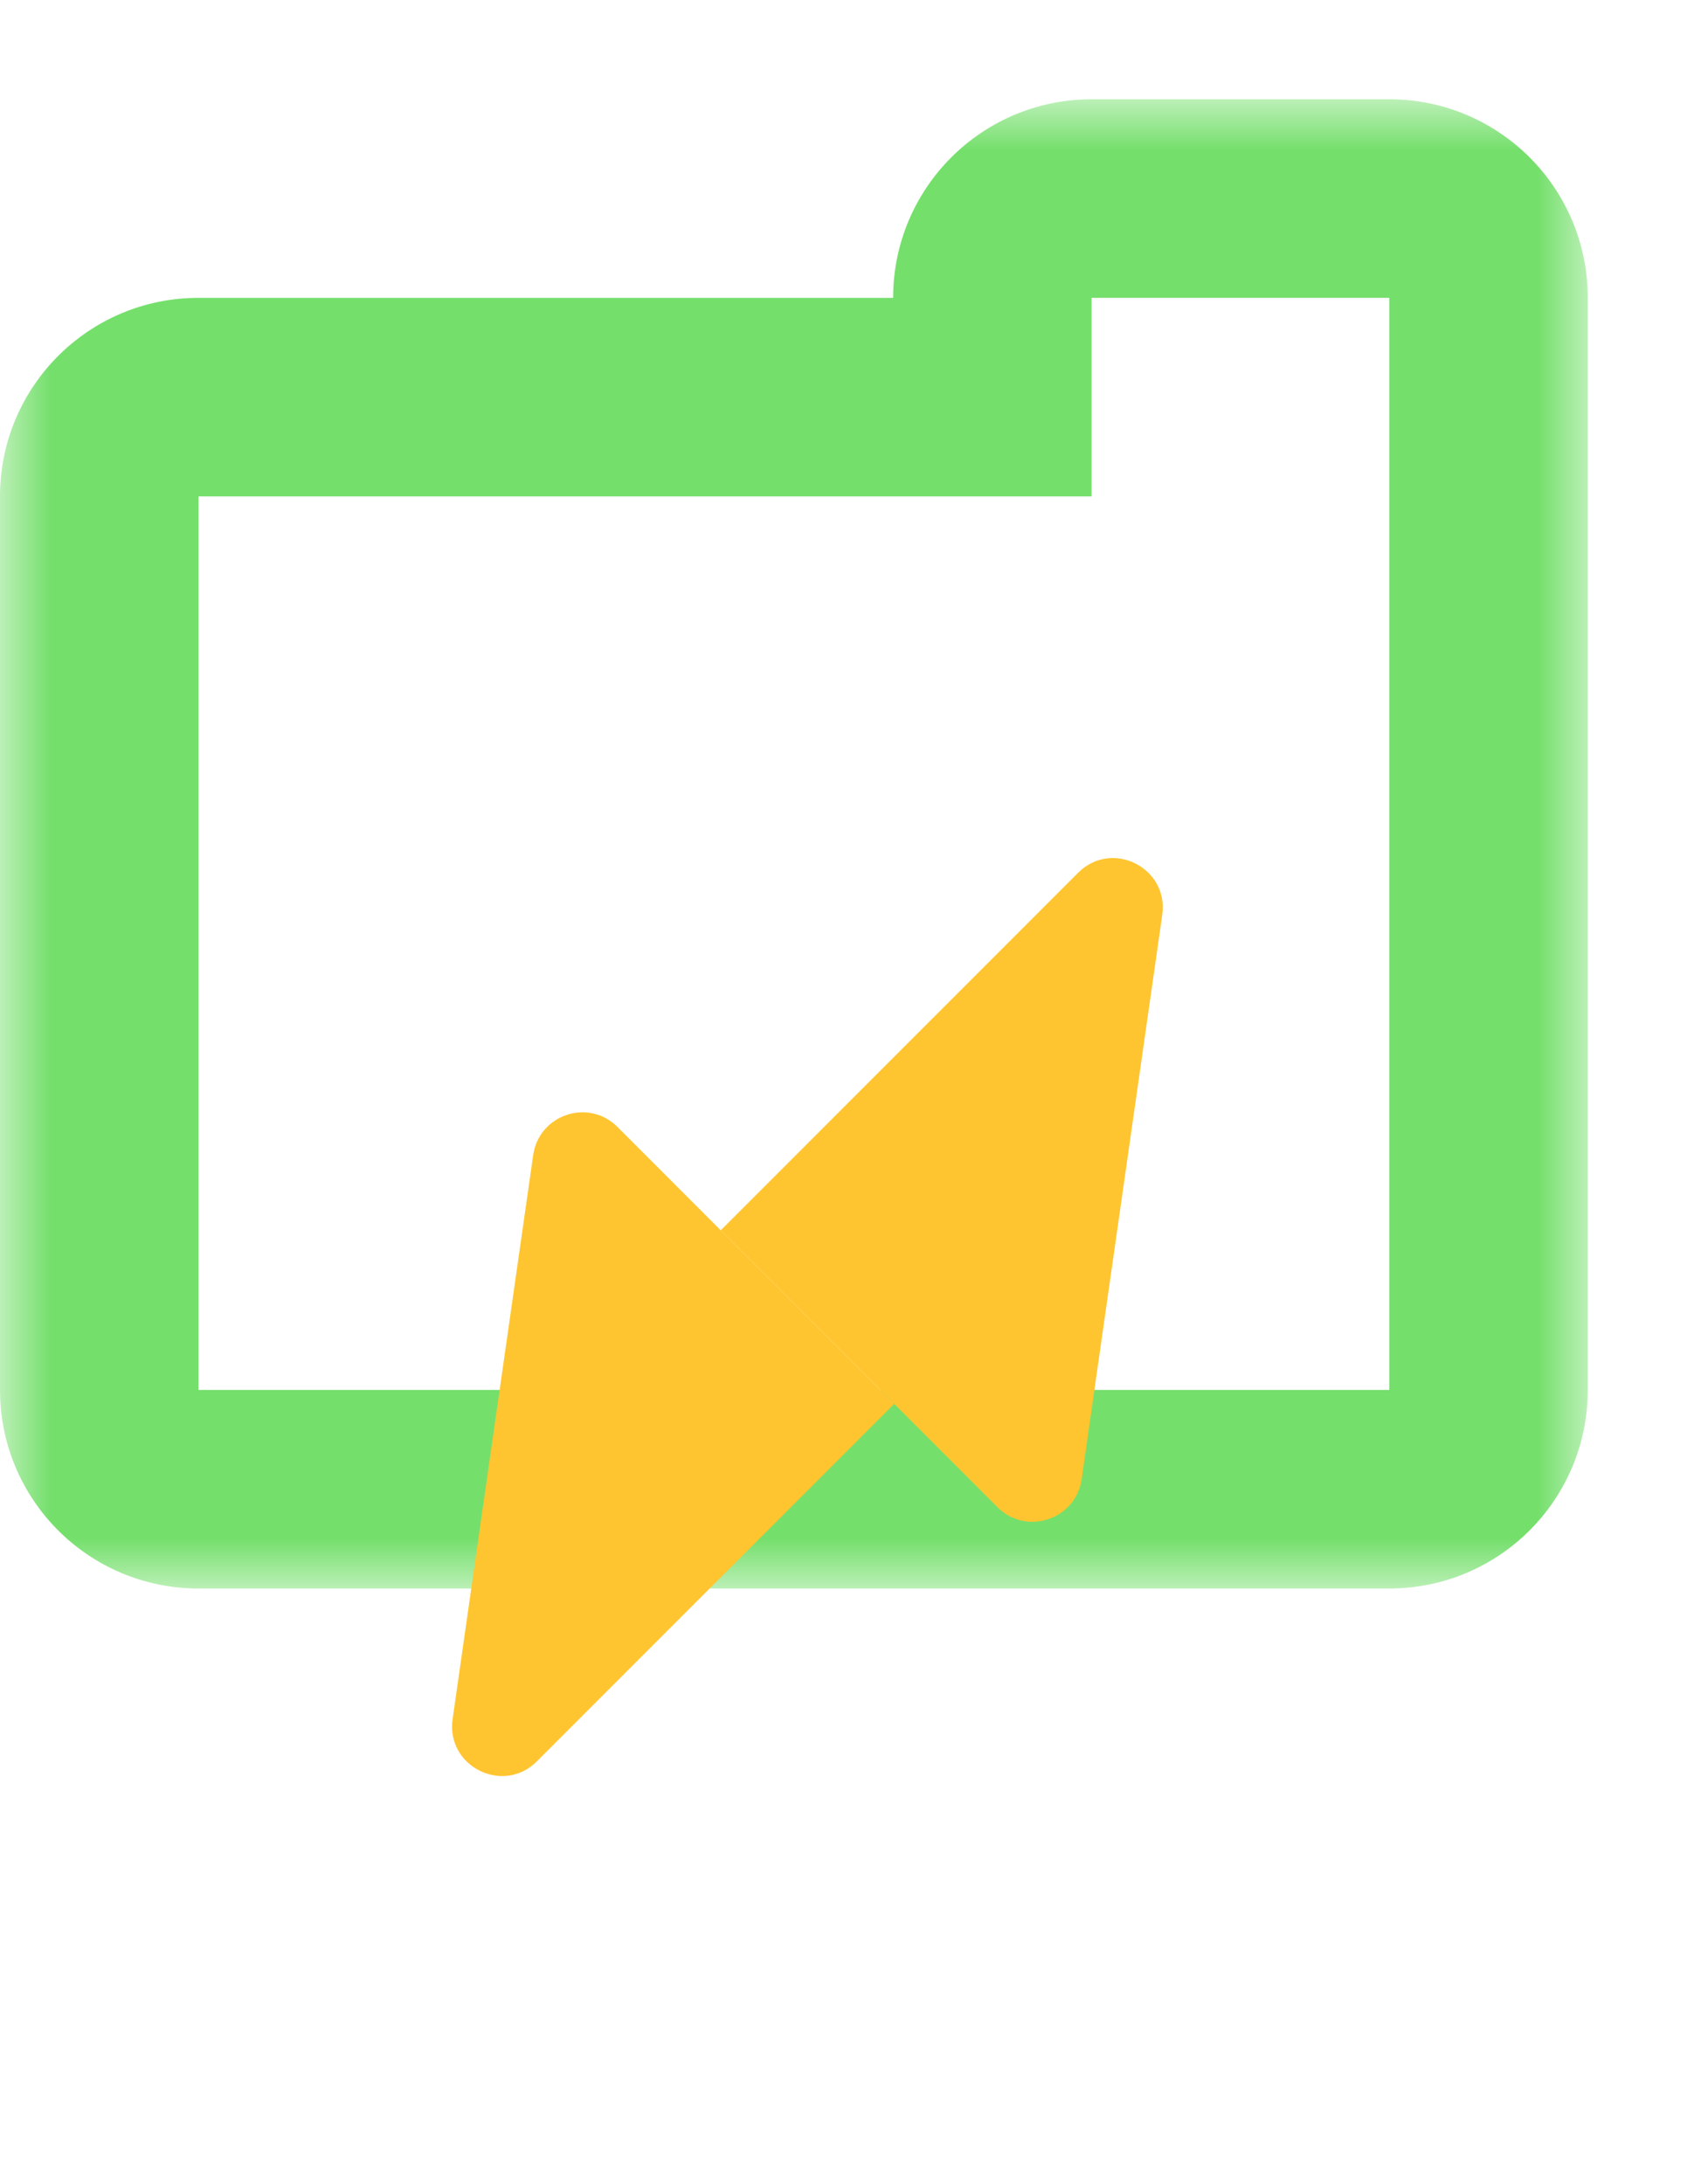 <svg width="17" height="22" viewBox="0 0 17 22" fill="none" xmlns="http://www.w3.org/2000/svg">
<mask id="path-1-outside-1_408_243" maskUnits="userSpaceOnUse" x="-8.24135e-06" y="1" width="16" height="15" fill="black">
<rect fill="white" x="-8.24135e-06" y="1" width="16" height="15"/>
<path fill-rule="evenodd" clip-rule="evenodd" d="M11 2C10.448 2 10 2.448 10 3L10 4L2 4C1.448 4 1 4.448 1 5L1 14C1 14.552 1.448 15 2 15L14 15C14.552 15 15 14.552 15 14L15 5L15 3C15 2.448 14.552 2 14 2L11 2Z"/>
</mask>
<path d="M10 3L11 3L10 3ZM10 4L10 5L11 5L11 4L10 4ZM2 4L2 5L2 4ZM11 3L11 3L11 1C9.895 1 9 1.895 9 3L11 3ZM11 4L11 3L9 3L9 4L11 4ZM2 5L10 5L10 3L2 3L2 5ZM2 5L2 5L2 3C0.895 3 -7.71225e-06 3.895 -7.76053e-06 5L2 5ZM2 14L2 5L-7.76053e-06 5L-8.15393e-06 14L2 14ZM2 14L2 14L-8.15393e-06 14C-8.20221e-06 15.105 0.895 16 2 16L2 14ZM14 14L2 14L2 16L14 16L14 14ZM14 14L14 14L14 16C15.105 16 16 15.105 16 14L14 14ZM14 5L14 14L16 14L16 5L14 5ZM14 3L14 5L16 5L16 3L14 3ZM14 3L14 3L16 3C16 1.895 15.105 1 14 1L14 3ZM11 3L14 3L14 1L11 1L11 3Z" fill="#75DF6C" mask="url(#path-1-outside-1_408_243)"/>
<g filter="url(#filter0_d_408_243)">
<path d="M10.864 4.791C11.203 4.451 11.78 4.739 11.712 5.215L10.9 10.898C10.842 11.306 10.343 11.472 10.052 11.181L7.263 8.392L10.864 4.791Z" fill="#FFC530"/>
<path d="M5.373 7.634C5.432 7.226 5.93 7.059 6.222 7.351L9.011 10.14L5.41 13.741C5.07 14.081 4.493 13.792 4.561 13.316L5.373 7.634Z" fill="#FFC530"/>
</g>
<defs>
<filter id="filter0_d_408_243" x="0.556" y="4.643" width="15.162" height="17.246" filterUnits="userSpaceOnUse" color-interpolation-filters="sRGB">
<feFlood flood-opacity="0" result="BackgroundImageFix"/>
<feColorMatrix in="SourceAlpha" type="matrix" values="0 0 0 0 0 0 0 0 0 0 0 0 0 0 0 0 0 0 127 0" result="hardAlpha"/>
<feOffset dy="4"/>
<feGaussianBlur stdDeviation="2"/>
<feComposite in2="hardAlpha" operator="out"/>
<feColorMatrix type="matrix" values="0 0 0 0 0 0 0 0 0 0 0 0 0 0 0 0 0 0 0.25 0"/>
<feBlend mode="normal" in2="BackgroundImageFix" result="effect1_dropShadow_408_243"/>
<feBlend mode="normal" in="SourceGraphic" in2="effect1_dropShadow_408_243" result="shape"/>
</filter>
</defs>
</svg>
